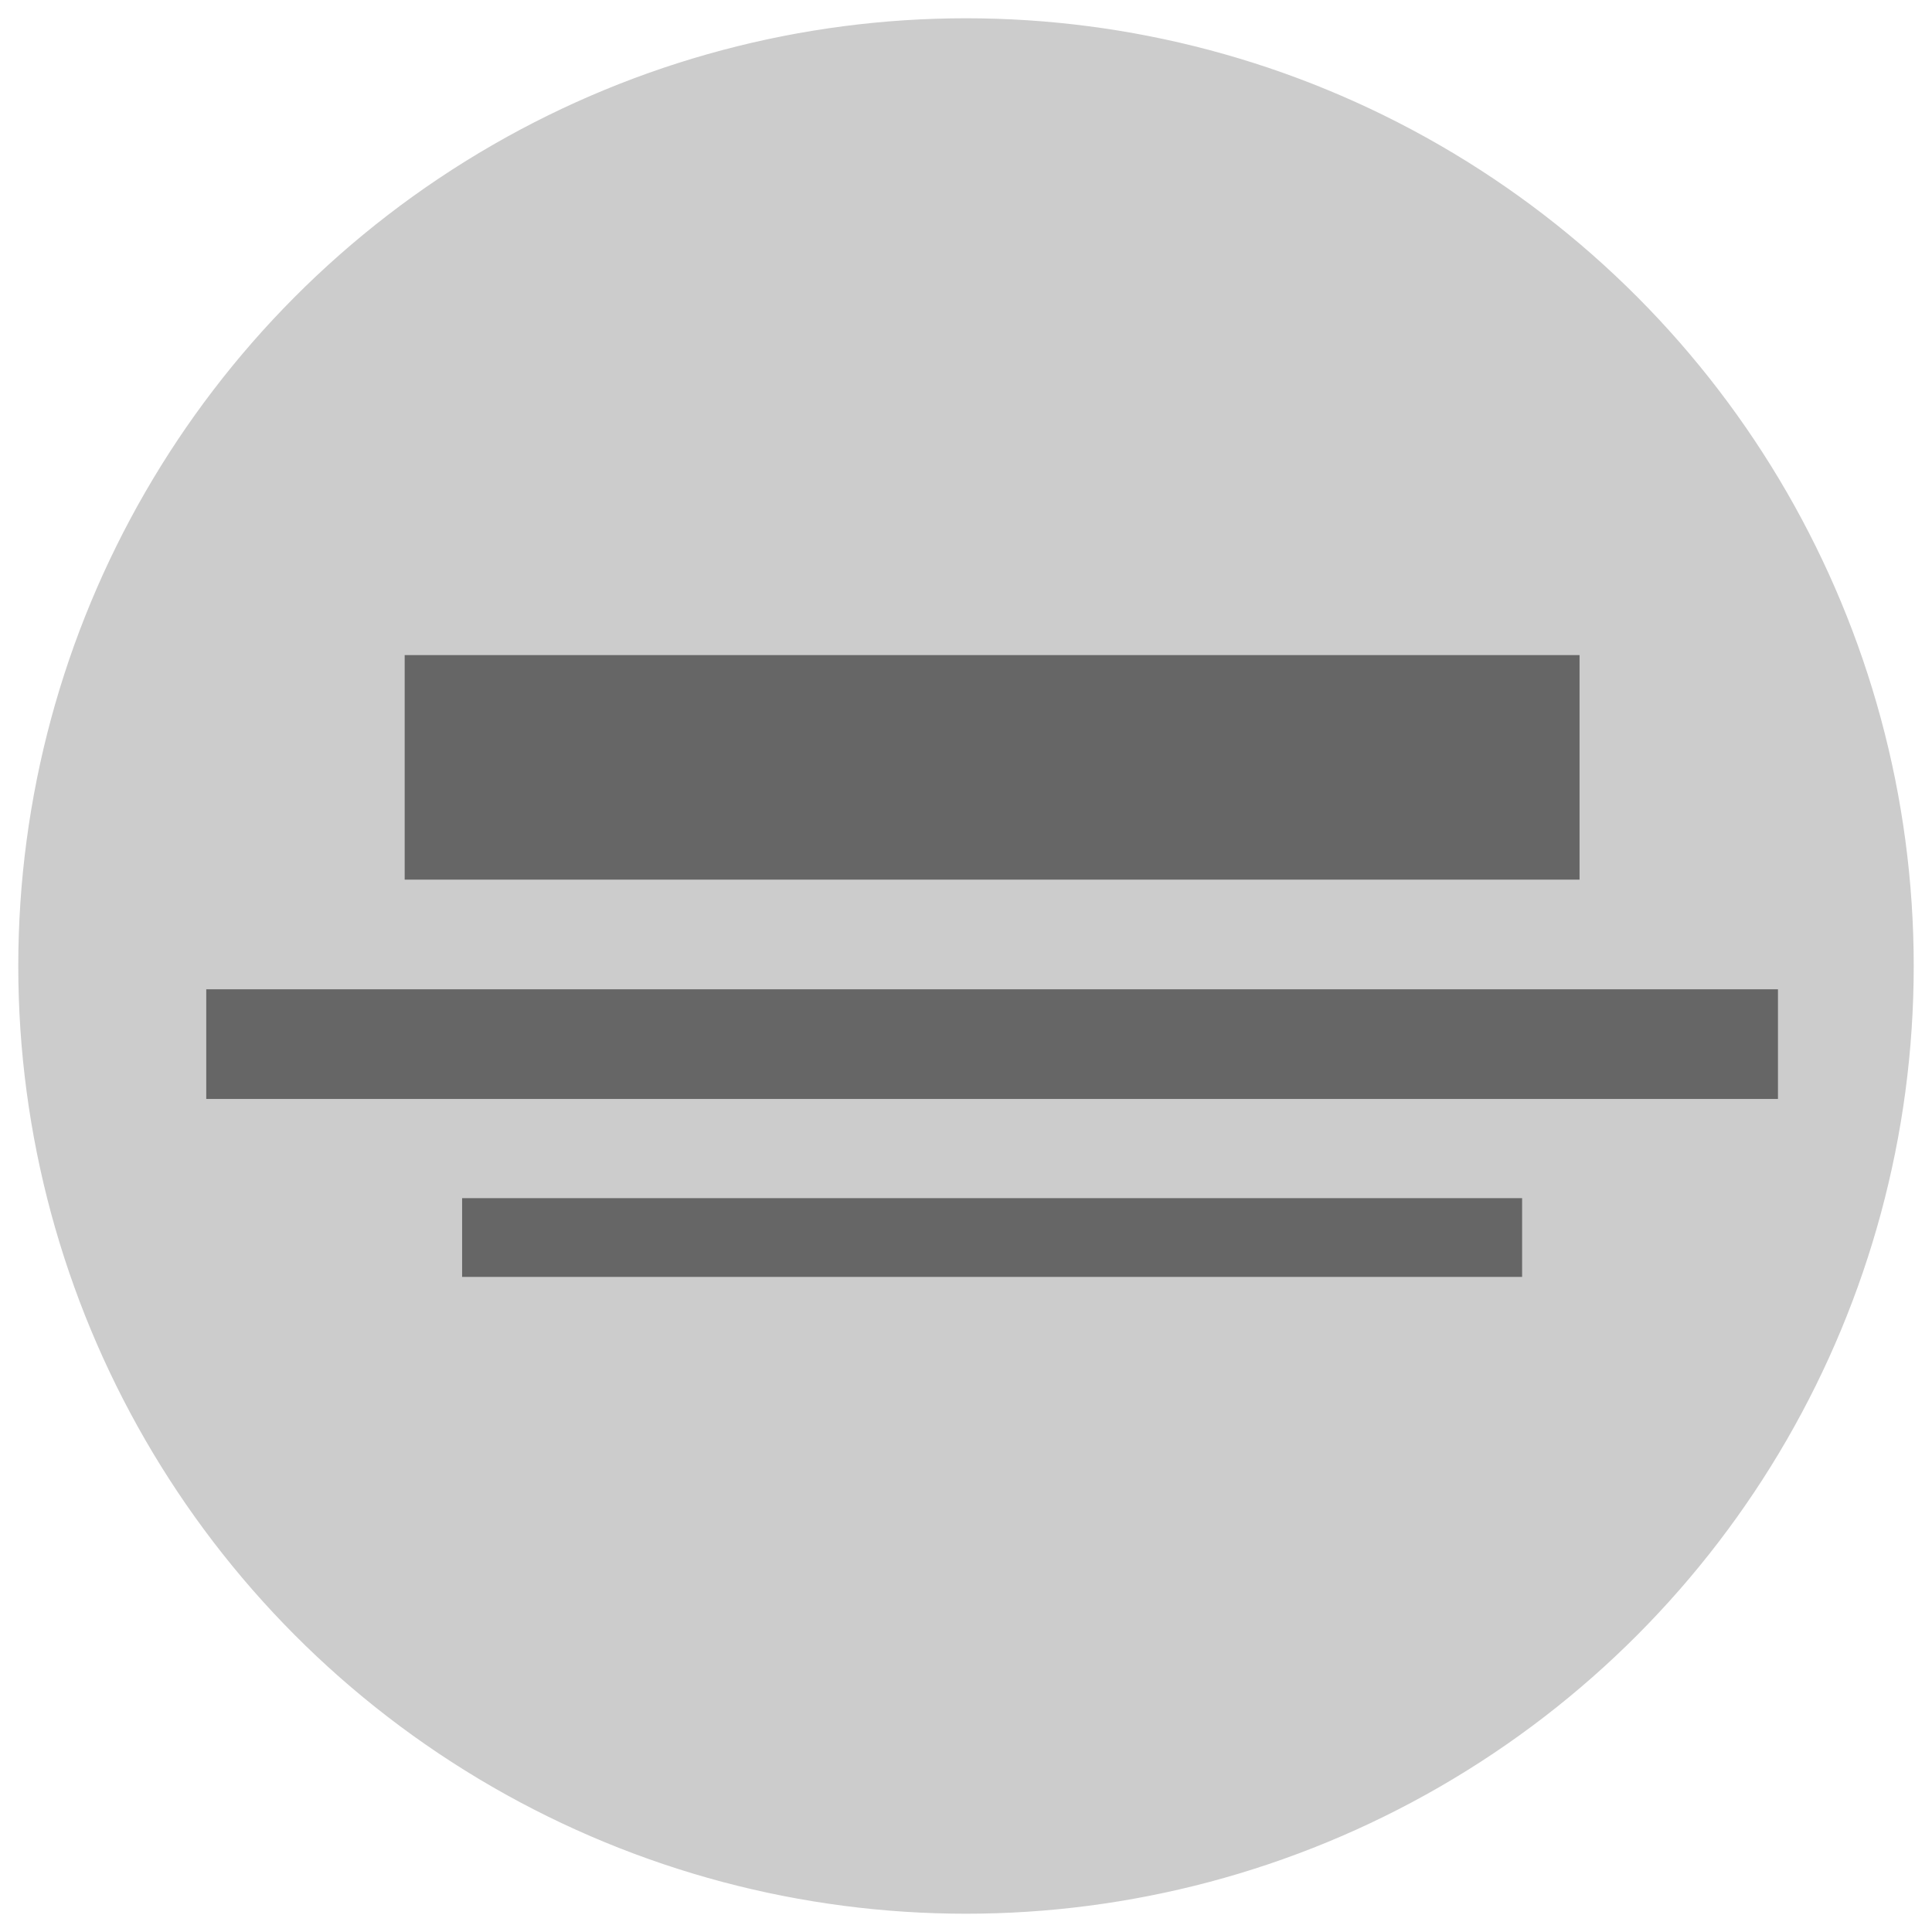 <svg width="185" height="185" xmlns="http://www.w3.org/2000/svg">
 <!-- Created with Method Draw - http://github.com/duopixel/Method-Draw/ -->
 <g>
  <title>background</title>
  <g display="none" overflow="visible" y="0" x="0" height="100%" width="100%" id="canvasGrid">
   <rect fill="url(#gridpattern)" stroke-width="0" y="0" x="0" height="100%" width="100%"/>
  </g>
 </g>
 <g>
  <title>Layer 1</title>
  <g id="svg_12">
   <ellipse ry="90" rx="90" id="svg_7" cy="92.5" cx="92.5" stroke-width="1.5" stroke="#cccccc" fill="#cccccc"/>
   <g id="svg_11">
    <rect id="svg_8" height="20" width="111" y="63.48" x="39.5" stroke-width="1.5" stroke="#666666" fill="#666666"/>
    <rect id="svg_9" height="9" width="149" y="95.48" x="20.5" stroke-width="1.5" stroke="#666666" fill="#666666"/>
    <rect stroke="#666666" id="svg_10" height="6.04" width="100" y="115.48" x="45" stroke-width="1.5" fill="#666666"/>
   </g>
  </g>
 </g>
</svg>
